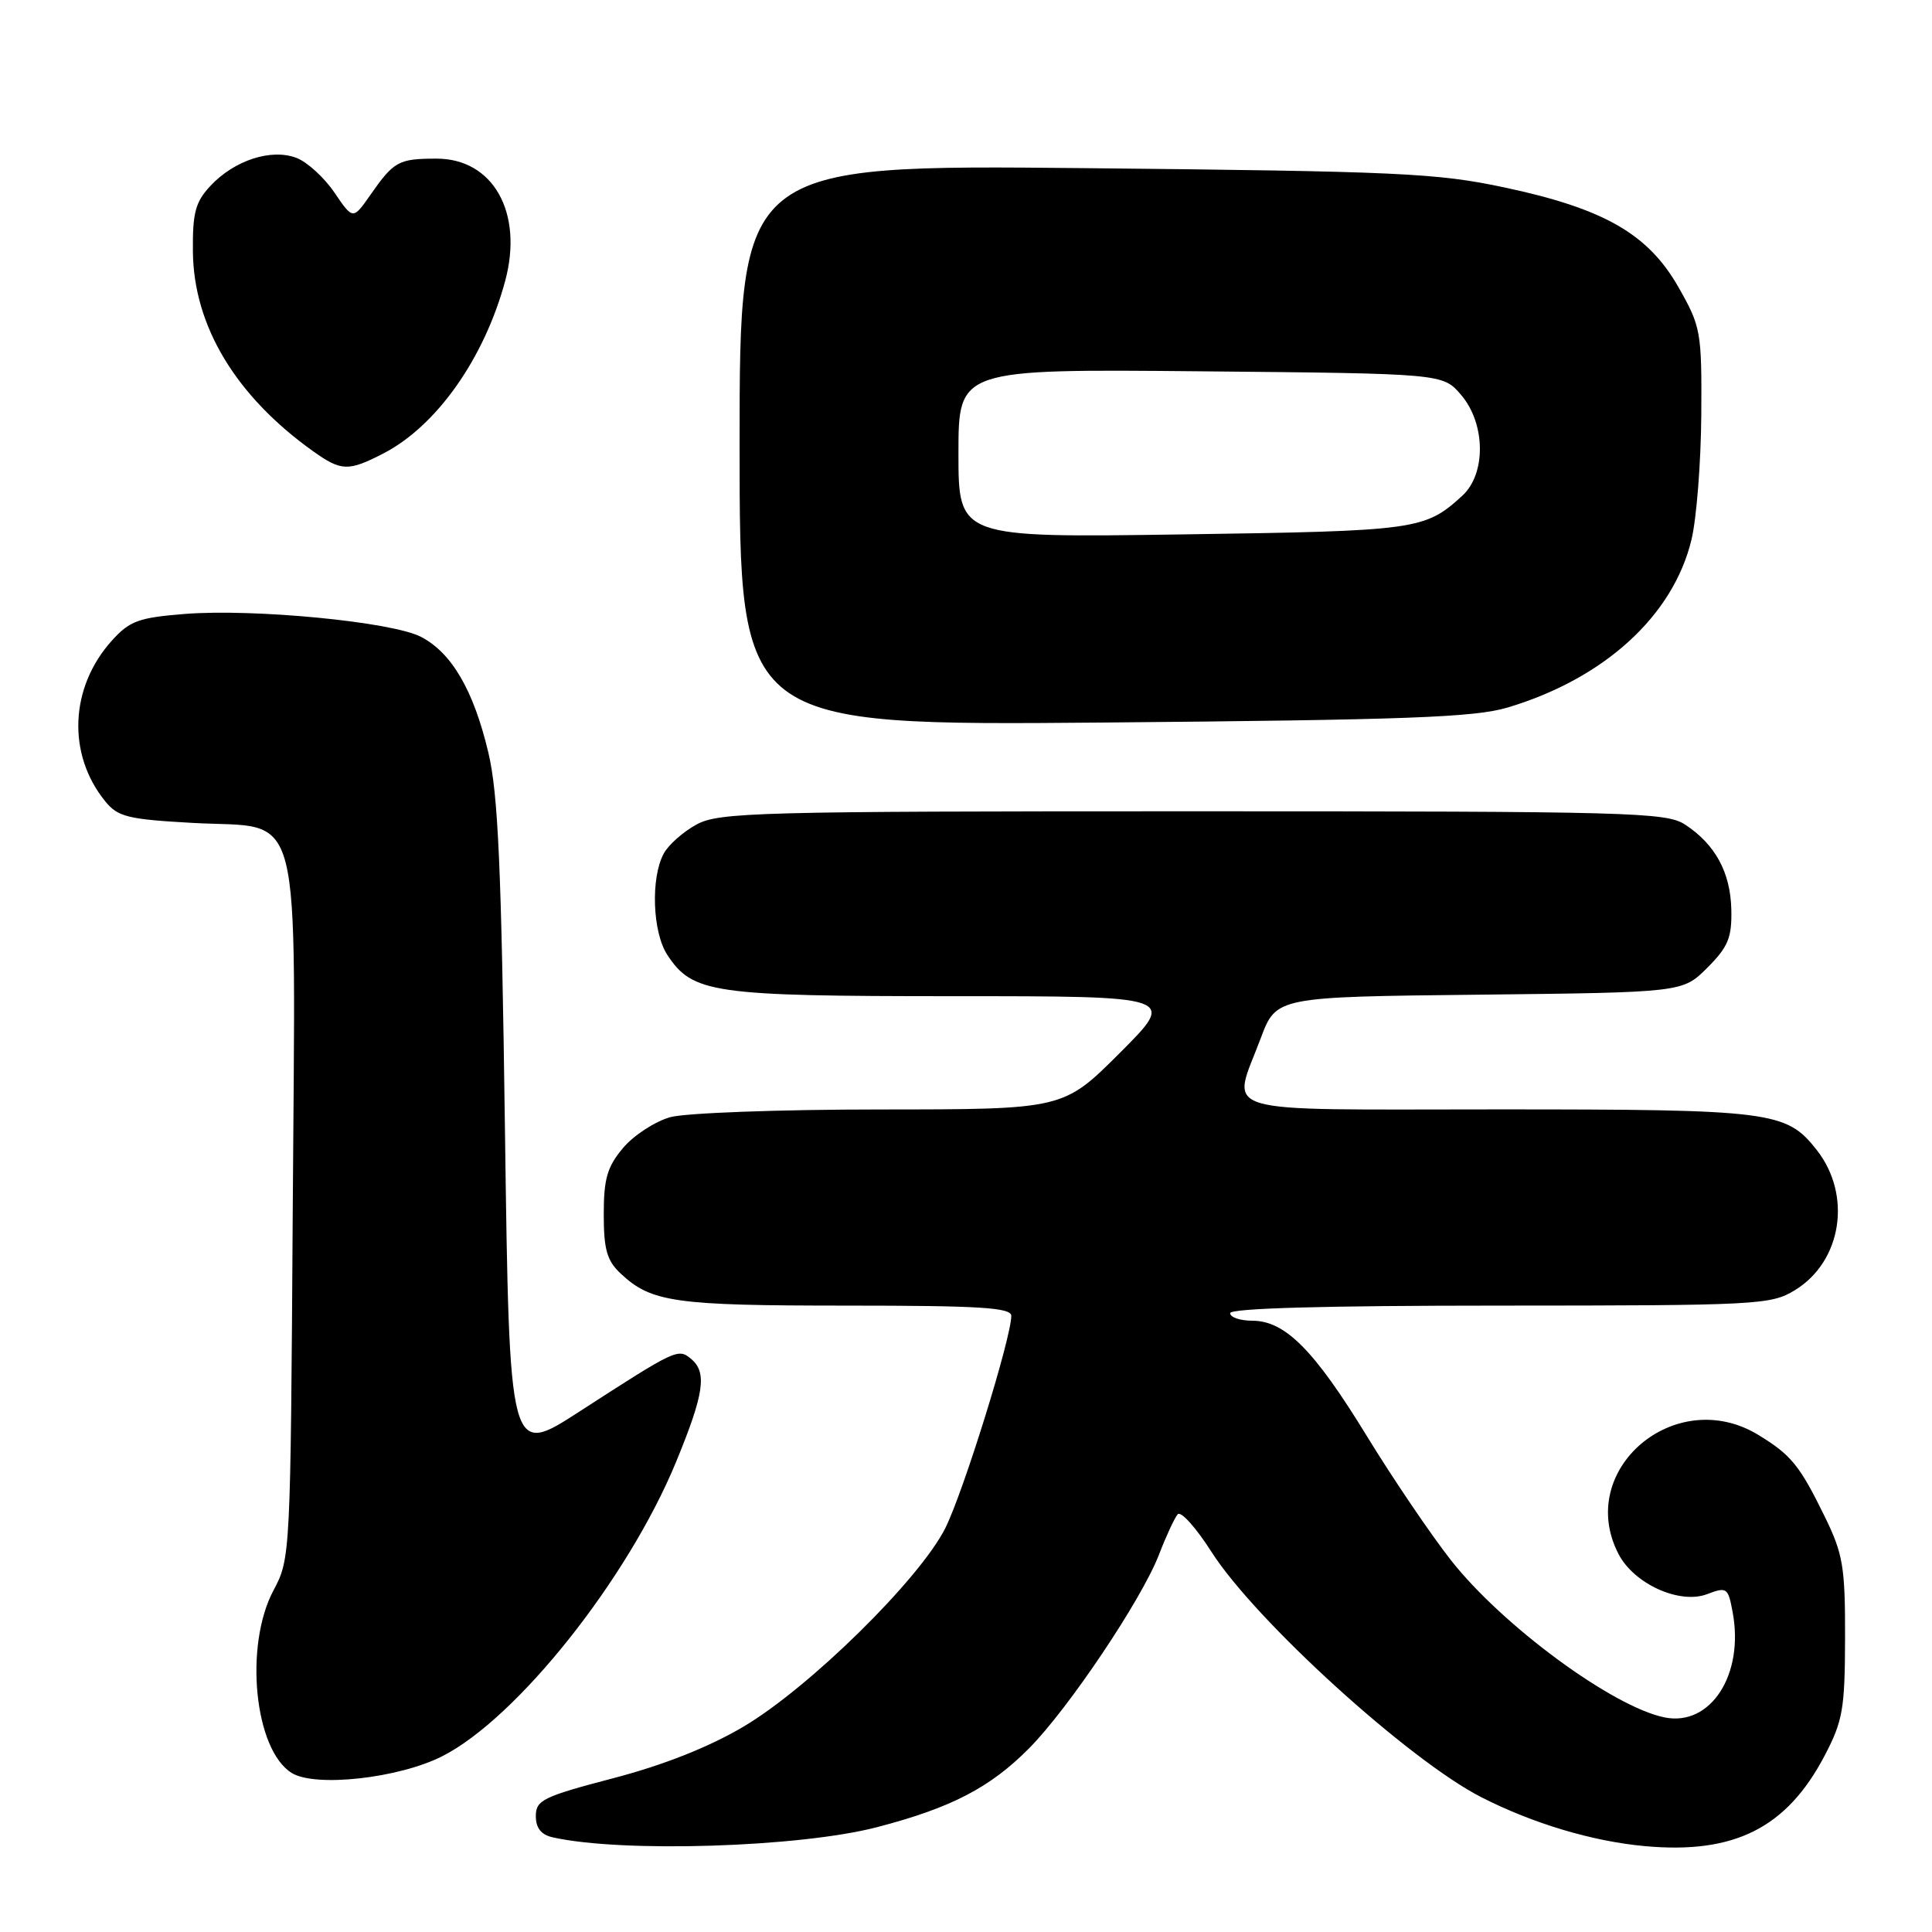 <?xml version="1.0" encoding="UTF-8" standalone="no"?>
<!DOCTYPE svg PUBLIC "-//W3C//DTD SVG 1.1//EN" "http://www.w3.org/Graphics/SVG/1.1/DTD/svg11.dtd" >
<svg xmlns="http://www.w3.org/2000/svg" xmlns:xlink="http://www.w3.org/1999/xlink" version="1.1" viewBox="0 0 256 256">
 <g >
 <path fill="currentColor"
d=" M 116.17 242.12 C 126.01 239.56 131.17 236.89 136.35 231.67 C 141.57 226.41 151.28 211.94 153.57 206.00 C 154.52 203.53 155.64 201.12 156.05 200.65 C 156.47 200.18 158.49 202.43 160.54 205.65 C 166.38 214.78 186.70 233.25 196.30 238.15 C 203.11 241.62 211.00 243.99 217.94 244.62 C 229.81 245.71 236.75 242.22 241.78 232.62 C 244.19 228.02 244.46 226.43 244.48 217.00 C 244.50 207.61 244.21 205.92 241.81 201.00 C 238.47 194.17 237.35 192.79 232.98 190.13 C 222.00 183.44 208.69 194.77 214.46 205.91 C 216.50 209.87 222.54 212.61 226.18 211.24 C 228.81 210.24 228.98 210.36 229.58 213.60 C 231.14 221.87 226.68 228.79 220.58 227.57 C 213.73 226.20 199.04 215.39 192.23 206.70 C 189.56 203.29 184.55 195.90 181.11 190.28 C 174.13 178.87 170.28 175.00 165.92 175.00 C 164.32 175.00 163.00 174.55 163.00 174.00 C 163.00 173.35 175.59 173.00 198.75 173.00 C 232.84 172.99 234.65 172.90 237.81 170.97 C 244.06 167.17 245.43 158.36 240.72 152.37 C 236.69 147.24 234.78 147.00 198.53 147.00 C 160.22 147.00 163.20 147.89 167.05 137.58 C 169.11 132.09 169.11 132.09 196.04 131.80 C 222.96 131.50 222.96 131.50 226.23 128.23 C 228.98 125.48 229.49 124.26 229.41 120.54 C 229.30 115.60 227.29 111.89 223.28 109.26 C 220.78 107.63 216.11 107.50 158.04 107.50 C 100.22 107.50 95.26 107.63 92.28 109.26 C 90.51 110.23 88.55 111.96 87.94 113.12 C 86.20 116.35 86.46 123.53 88.42 126.52 C 91.77 131.62 94.37 132.00 126.42 132.00 C 155.90 132.00 155.90 132.00 148.40 139.50 C 140.90 147.00 140.90 147.00 116.70 147.01 C 103.28 147.01 90.86 147.47 88.81 148.03 C 86.79 148.60 83.97 150.43 82.56 152.11 C 80.46 154.60 80.00 156.19 80.00 160.90 C 80.00 165.57 80.42 167.05 82.25 168.76 C 86.30 172.56 89.42 173.00 112.07 173.00 C 129.87 173.00 134.00 173.26 134.00 174.36 C 134.00 177.28 127.63 197.77 125.25 202.50 C 121.84 209.28 107.19 223.68 98.48 228.81 C 93.91 231.51 87.89 233.89 81.23 235.63 C 71.96 238.06 71.00 238.53 71.00 240.64 C 71.00 242.23 71.71 243.12 73.25 243.46 C 82.45 245.52 105.91 244.78 116.17 242.12 Z  M 58.60 232.71 C 68.53 227.67 83.20 209.20 89.58 193.72 C 93.31 184.66 93.72 181.84 91.56 180.05 C 89.85 178.63 89.57 178.77 76.76 187.05 C 67.50 193.04 67.50 193.04 66.91 149.77 C 66.44 114.85 66.01 105.18 64.70 99.68 C 62.74 91.45 59.85 86.49 55.77 84.38 C 51.92 82.39 33.67 80.63 24.50 81.35 C 18.34 81.84 17.18 82.27 14.80 84.91 C 9.25 91.09 8.88 99.93 13.92 106.15 C 15.61 108.24 16.90 108.56 25.53 109.04 C 40.36 109.87 39.13 105.12 38.79 160.41 C 38.50 206.02 38.48 206.54 36.25 210.71 C 32.33 218.05 33.70 231.87 38.66 234.93 C 41.78 236.86 52.85 235.63 58.60 232.71 Z  M 199.77 93.75 C 212.57 89.92 221.68 81.62 224.12 71.55 C 224.80 68.77 225.38 61.33 225.43 55.00 C 225.50 43.94 225.38 43.29 222.42 38.08 C 218.41 31.01 212.55 27.64 199.36 24.84 C 190.39 22.93 185.35 22.70 143.75 22.28 C 98.00 21.83 98.00 21.83 98.00 58.99 C 98.00 96.15 98.00 96.15 146.25 95.74 C 186.42 95.39 195.38 95.06 199.77 93.75 Z  M 50.79 60.09 C 57.85 56.45 64.17 47.49 66.94 37.22 C 69.38 28.16 65.33 20.99 57.80 21.02 C 52.81 21.03 52.19 21.37 49.09 25.81 C 46.77 29.13 46.77 29.13 44.31 25.51 C 42.96 23.52 40.70 21.46 39.28 20.92 C 35.94 19.65 31.07 21.23 27.90 24.61 C 25.89 26.76 25.51 28.16 25.56 33.33 C 25.65 43.20 31.25 52.49 41.50 59.80 C 45.22 62.45 46.15 62.48 50.79 60.09 Z  M 127.00 60.07 C 127.00 48.90 127.00 48.90 159.09 49.20 C 191.18 49.50 191.18 49.50 193.59 52.31 C 196.86 56.12 196.94 62.79 193.75 65.70 C 188.79 70.22 187.78 70.36 156.75 70.81 C 127.00 71.25 127.00 71.25 127.00 60.07 Z "/>
</g>
</svg>
